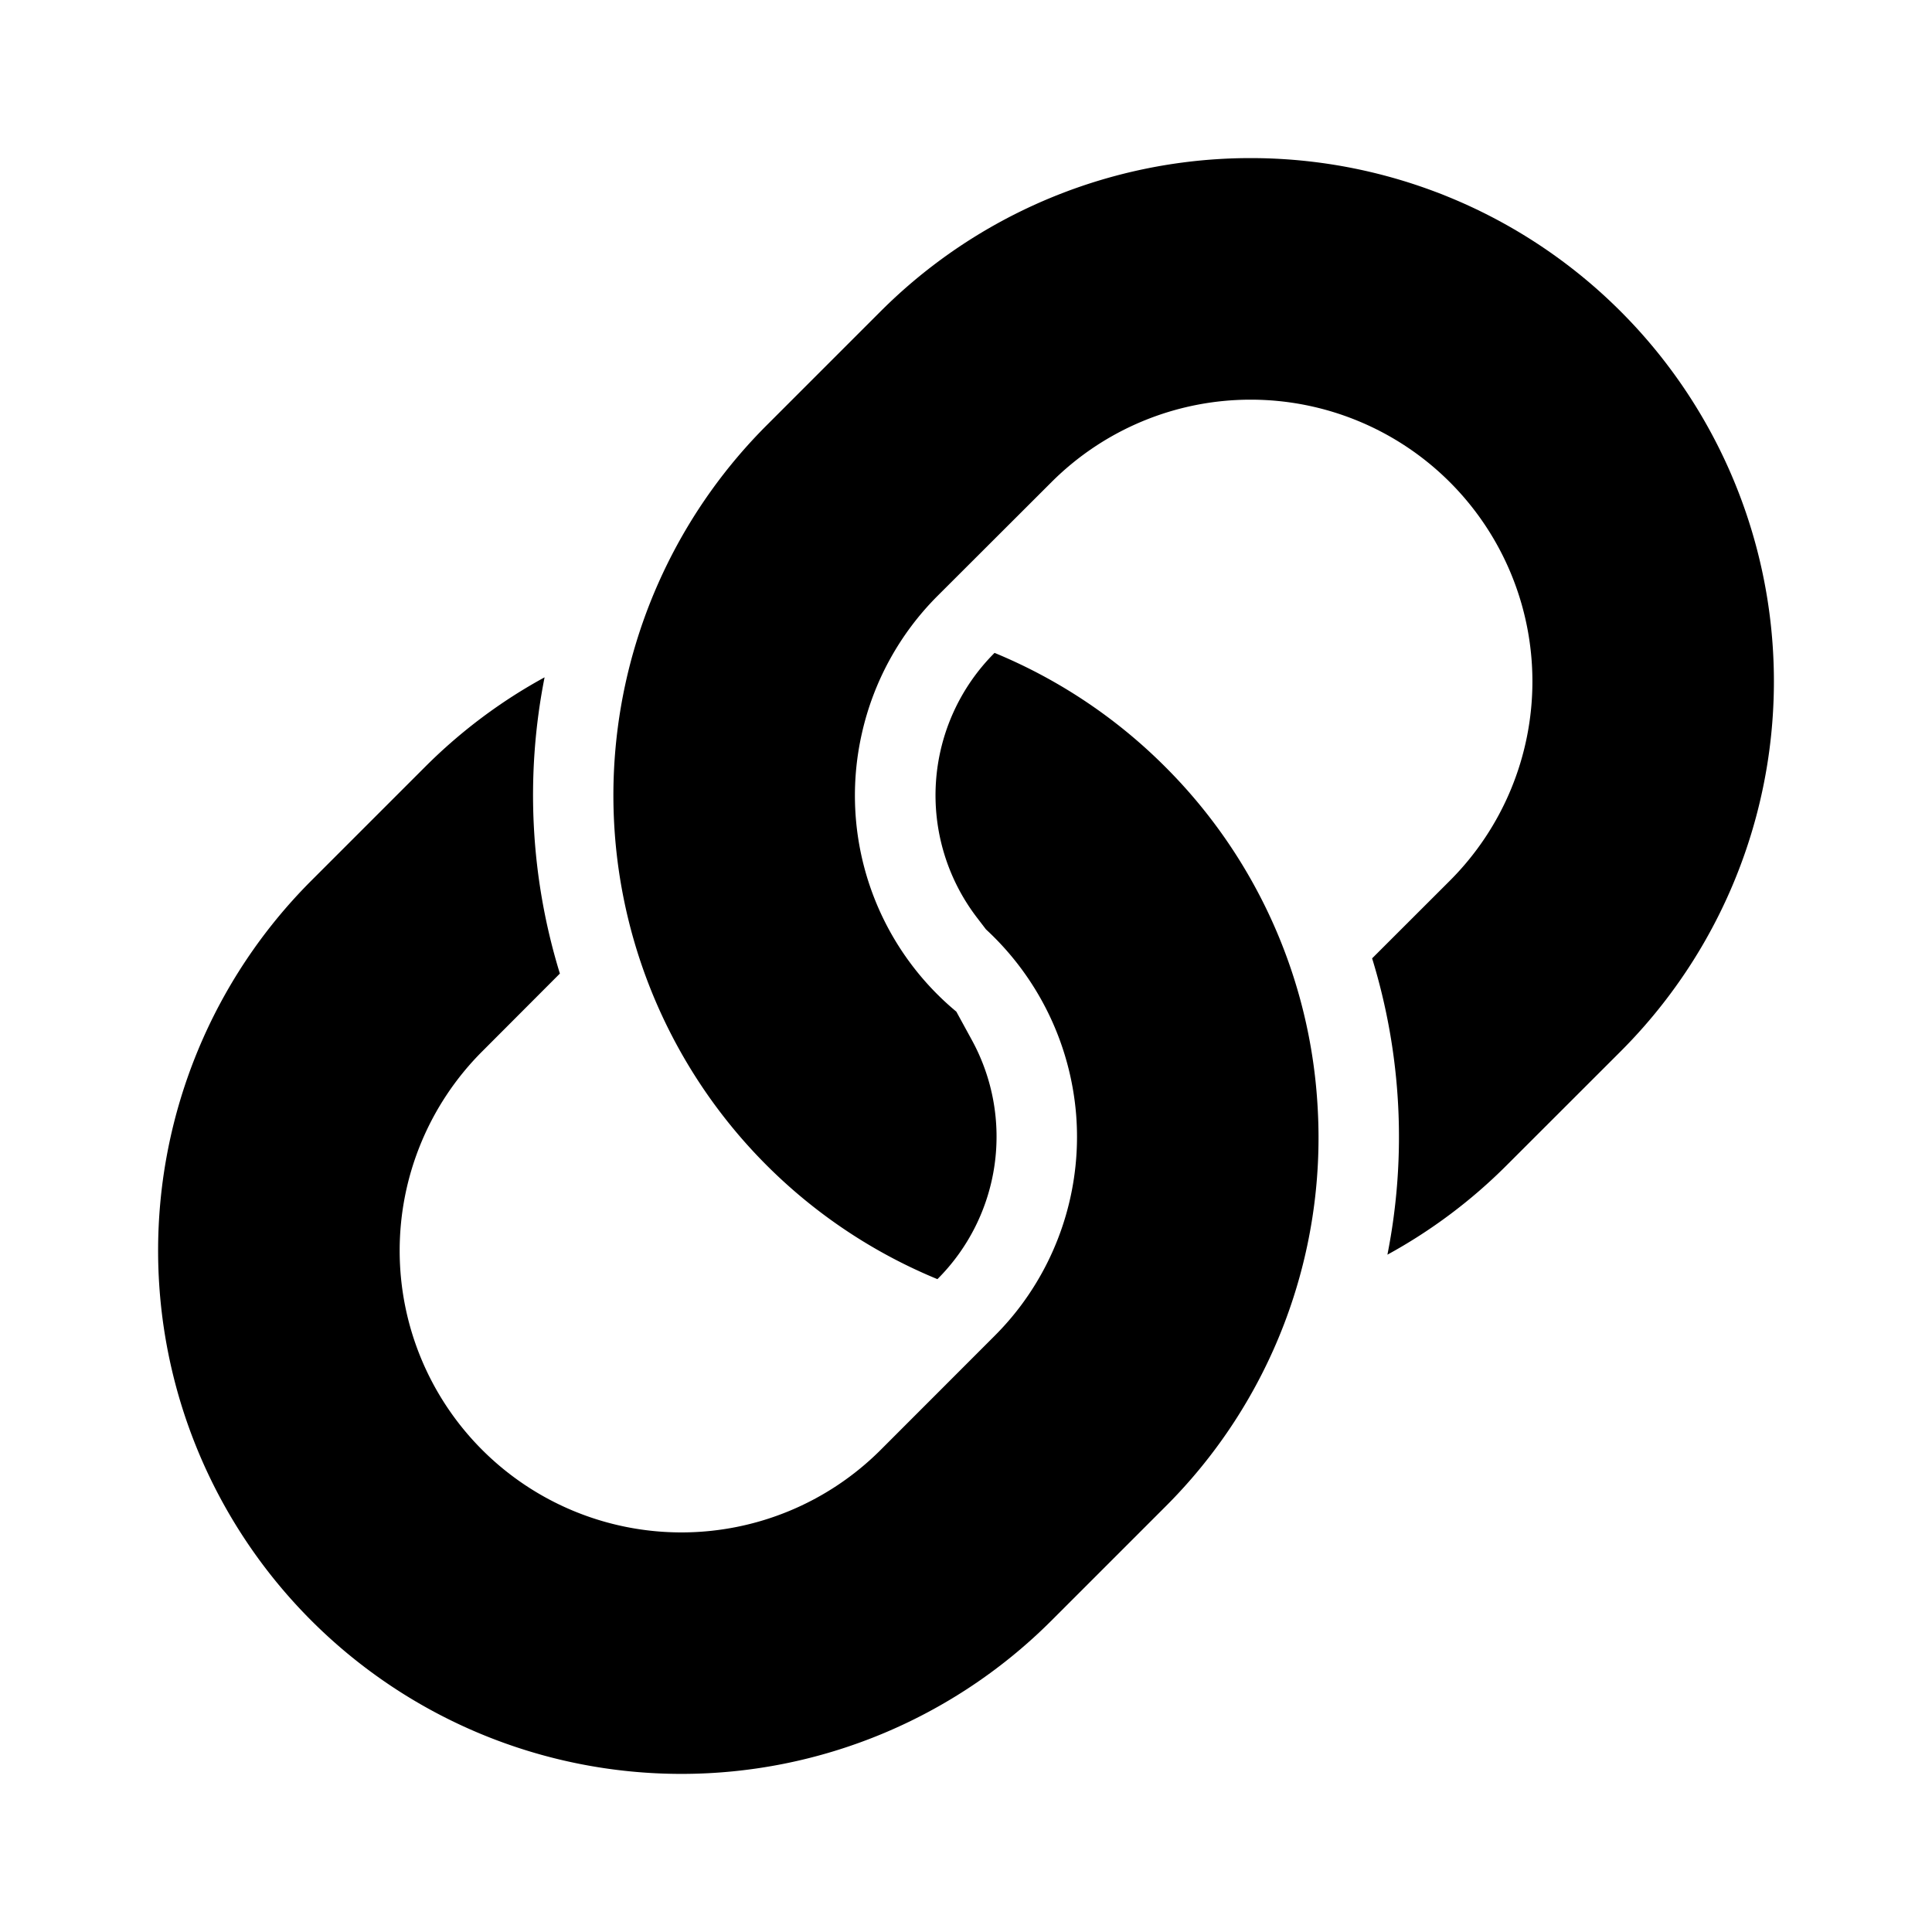 <svg xmlns="http://www.w3.org/2000/svg" width="24" height="24" fill="none">
  <path
    fill="currentColor"
    d="M20.132 3.868a6.5 6.5 0 0 0-9.193 0L9.525 5.282a6.5 6.5 0 0 0 2.12 10.608l.001-.001a2.5 2.5 0 0 0 .429-2.965l-.195-.357a3.49 3.49 0 0 1-1.174-3.454 3.5 3.5 0 0 1 .94-1.71l1.415-1.413a3.5 3.5 0 1 1 4.95 4.95l-.966.965a7.54 7.54 0 0 1 .19 3.681 6.5 6.5 0 0 0 1.482-1.111l1.415-1.414a6.5 6.5 0 0 0 0-9.193"
  />
  <path
    fill="currentColor"
    d="M12.354 16.596q.18-.18.328-.378a3.5 3.5 0 0 0 .686-2.373 3.52 3.52 0 0 0-1.12-2.3l-.117-.153a2.5 2.5 0 0 1 .223-3.281V8.11a6.5 6.5 0 0 1 2.12 1.415 6.48 6.48 0 0 1 1.895 4.245 6.47 6.47 0 0 1-1.894 4.948l-1.414 1.414a6.5 6.5 0 0 1-9.193-9.193l1.414-1.414c.45-.45.95-.82 1.483-1.111a7.54 7.54 0 0 0 .19 3.68l-.965.967a3.5 3.5 0 0 0 4.95 4.95z"
  />
</svg>
